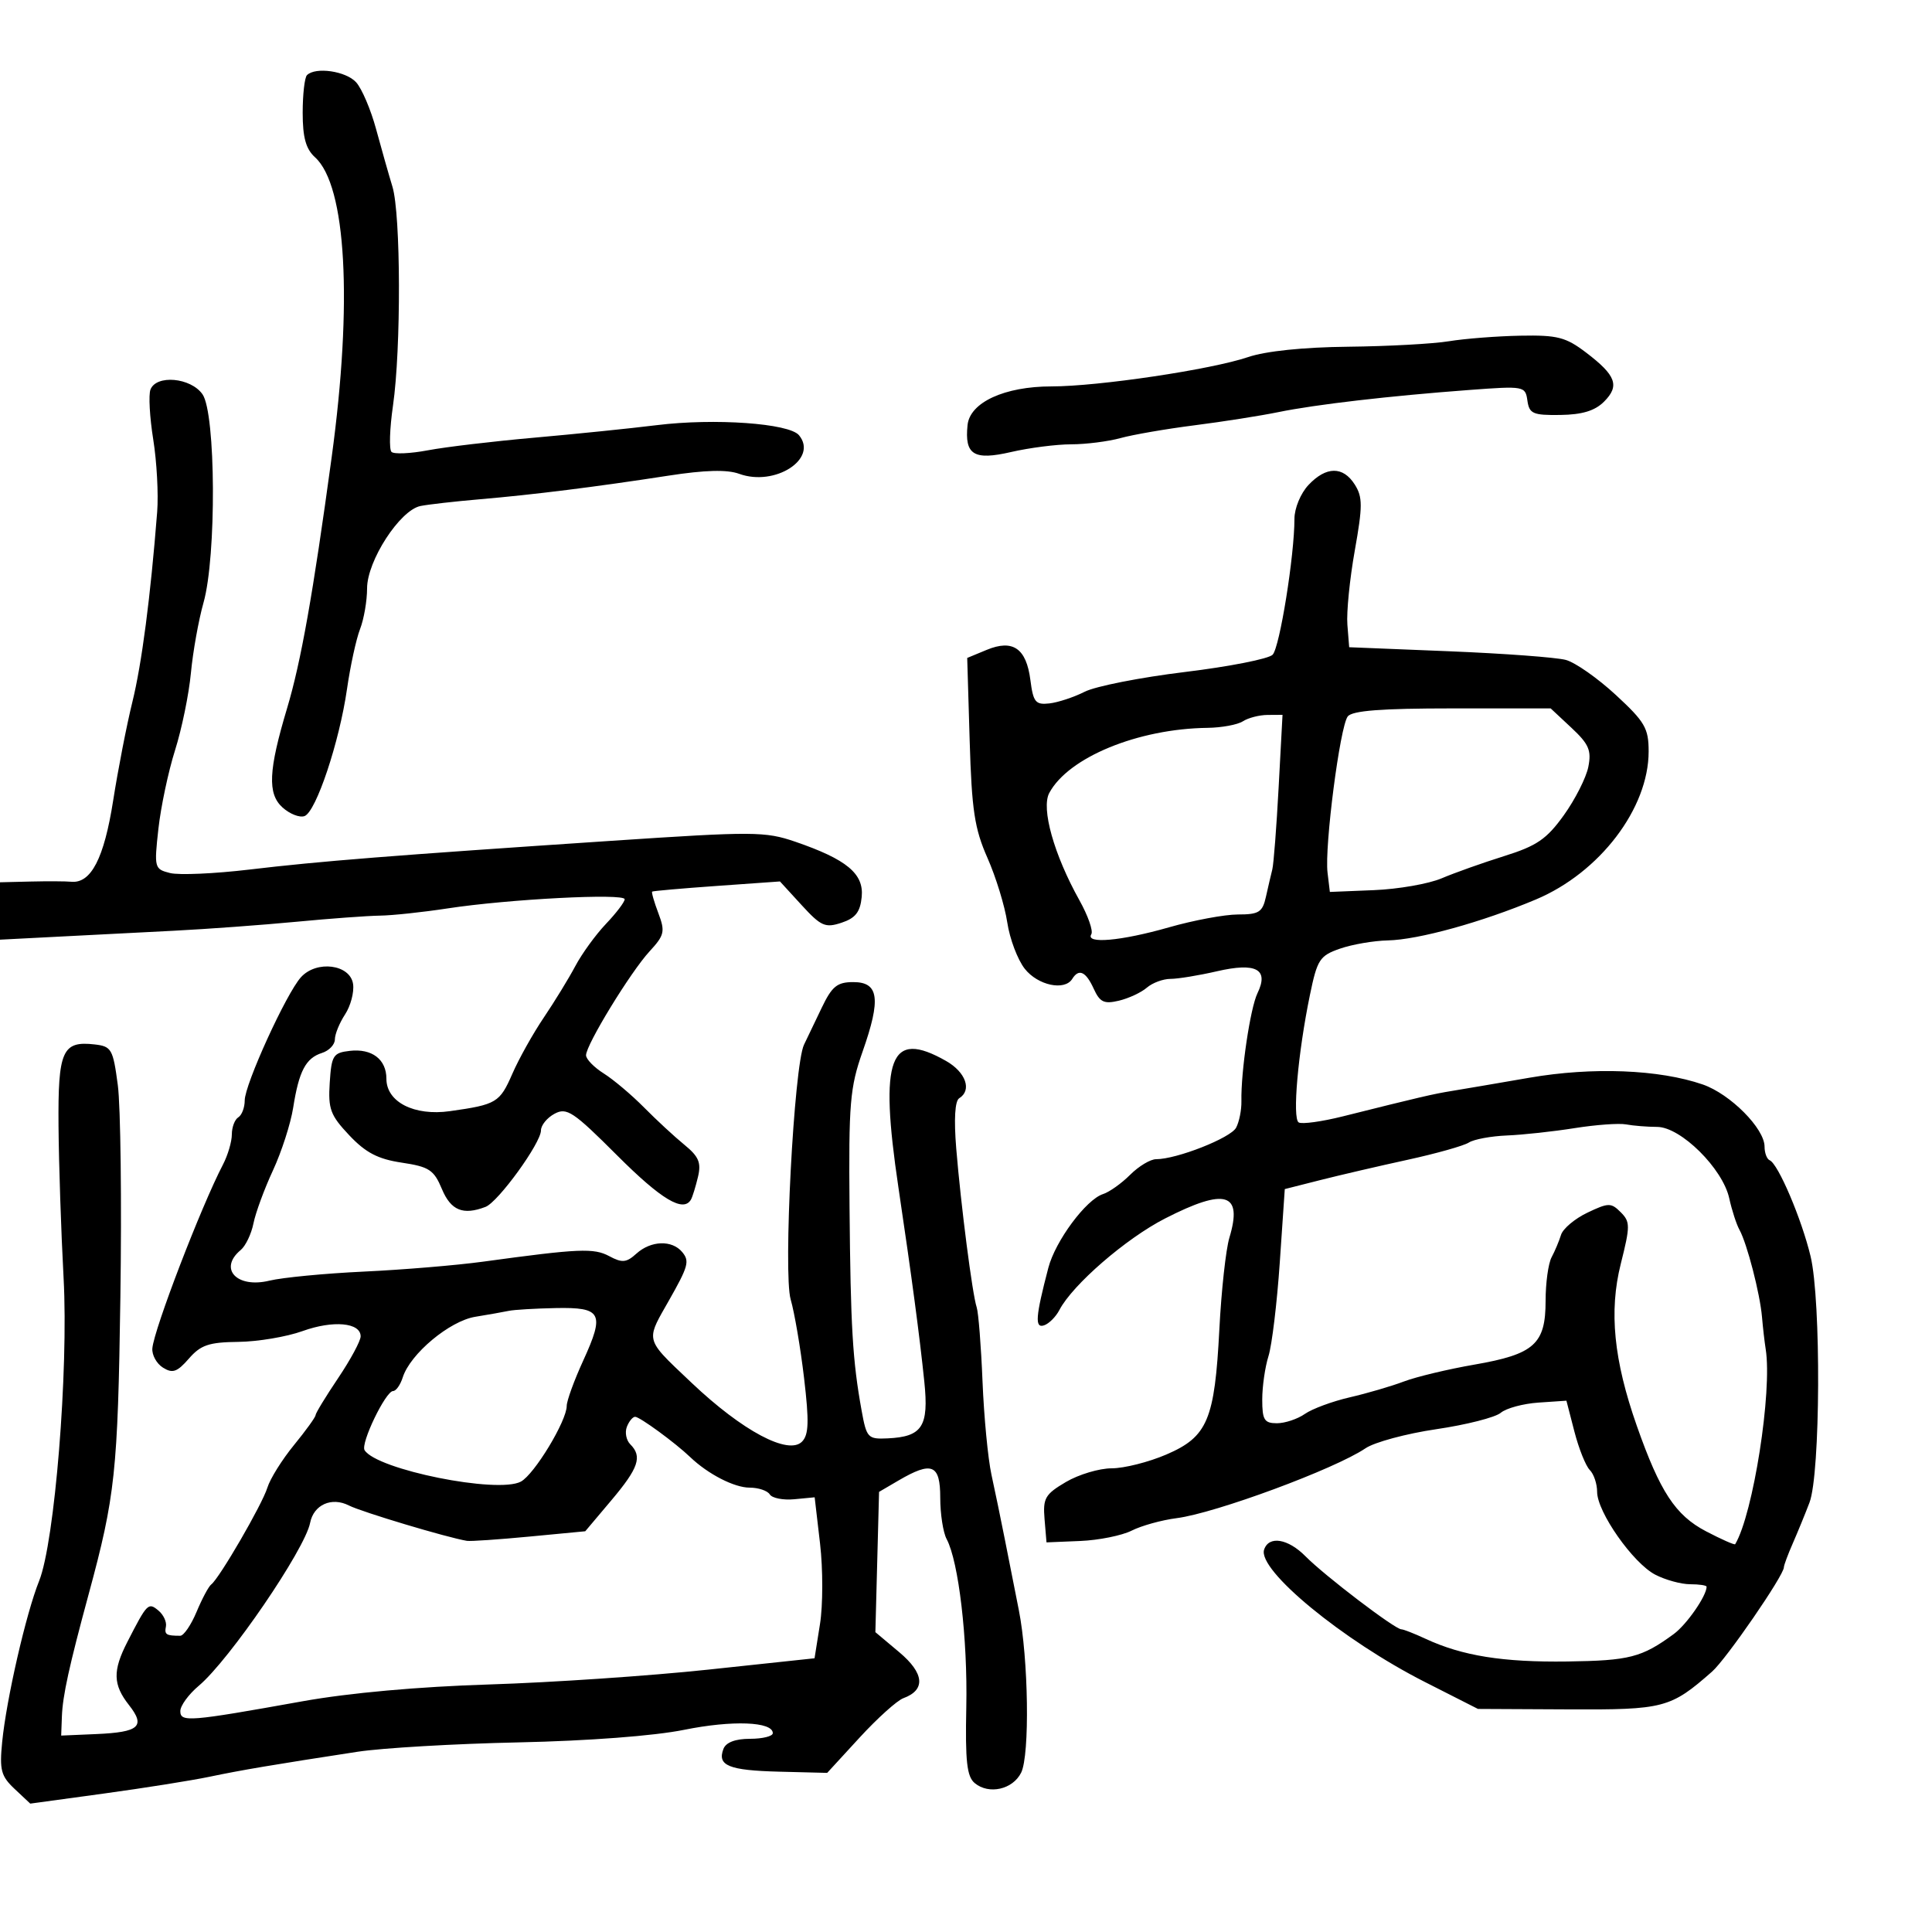 <svg xmlns="http://www.w3.org/2000/svg" width="300" height="300" viewBox="0 0 300 300" version="1.1">
  <defs/>
  <path d="M203.174,75.314 C205.923,72.388 208.553,72.365 210.374,75.25 C211.601,77.194 211.6,78.588 210.368,85.5 C209.584,89.9 209.068,95.075 209.221,97 L209.5,100.5 L225,101.127 C233.525,101.472 241.693,102.078 243.15,102.475 C244.608,102.871 248.096,105.316 250.9,107.908 C255.425,112.089 256,113.08 256,116.688 C256,125.527 248.408,135.495 238.5,139.667 C230.137,143.188 220.236,145.926 215.5,146.027 C213.3,146.074 209.957,146.65 208.072,147.306 C204.921,148.404 204.543,148.985 203.404,154.5 C201.546,163.501 200.65,173.666 201.66,174.29 C202.151,174.593 205.241,174.168 208.526,173.346 C220.546,170.336 222.557,169.868 225.5,169.392 C227.15,169.125 232.55,168.205 237.5,167.347 C247.263,165.656 257.638,166.062 264.402,168.398 C268.671,169.874 274,175.233 274,178.052 C274,179.032 274.359,179.983 274.797,180.167 C276.111,180.716 279.756,189.275 281.145,195.075 C282.796,201.965 282.677,228.846 280.977,233.316 C280.311,235.067 279.143,237.918 278.383,239.651 C277.622,241.384 277,243.058 277,243.37 C277,244.628 268.043,257.639 265.85,259.565 C259.389,265.244 258.396,265.504 243.5,265.431 L229.5,265.362 L221.263,261.182 C208.51,254.711 195.239,243.786 196.291,240.624 C197.024,238.422 199.996,238.905 202.727,241.67 C205.71,244.69 216.62,253 217.602,253 C217.93,253 219.616,253.659 221.349,254.465 C227.062,257.121 233.367,258.131 243.376,257.995 C253.02,257.863 254.93,257.371 259.893,253.738 C261.898,252.271 265,247.805 265,246.386 C265,246.174 263.853,246 262.45,246 C261.048,246 258.61,245.333 257.033,244.517 C253.579,242.731 248,234.783 248,231.65 C248,230.412 247.487,228.887 246.861,228.261 C246.234,227.634 245.162,224.957 244.477,222.311 L243.233,217.5 L238.898,217.793 C236.514,217.954 233.874,218.669 233.032,219.382 C232.189,220.095 227.691,221.239 223.036,221.924 C218.38,222.608 213.43,223.943 212.036,224.889 C207.303,228.098 188.734,234.969 182.719,235.737 C180.398,236.033 177.256,236.904 175.735,237.671 C174.214,238.439 170.614,239.164 167.735,239.283 L162.5,239.5 L162.197,235.88 C161.927,232.647 162.281,232.032 165.505,230.13 C167.49,228.958 170.693,228 172.622,228 C174.551,228 178.371,227.036 181.111,225.857 C187.512,223.103 188.614,220.496 189.342,206.391 C189.65,200.401 190.351,194.012 190.898,192.193 C193,185.207 190.299,184.4 180.905,189.208 C174.831,192.317 166.542,199.498 164.5,203.421 C163.95,204.478 162.878,205.547 162.118,205.798 C160.659,206.28 160.794,204.48 162.788,196.86 C163.88,192.685 168.652,186.254 171.282,185.414 C172.262,185.101 174.154,183.755 175.487,182.422 C176.819,181.09 178.632,180 179.517,180 C182.723,180 191.085,176.709 191.941,175.11 C192.423,174.209 192.795,172.353 192.766,170.986 C192.672,166.419 194.143,156.527 195.258,154.23 C197.07,150.496 195.062,149.411 188.947,150.823 C186.142,151.47 182.905,152 181.752,152 C180.6,152 178.947,152.615 178.079,153.366 C177.21,154.117 175.257,155.027 173.739,155.388 C171.434,155.935 170.787,155.626 169.828,153.522 C168.612,150.853 167.518,150.353 166.5,152 C165.324,153.903 161.158,153.017 159.123,150.43 C158.011,149.016 156.789,145.776 156.407,143.229 C156.025,140.683 154.642,136.178 153.333,133.217 C151.327,128.683 150.892,125.813 150.57,115 L150.188,102.165 L153.212,100.912 C157.281,99.227 159.367,100.668 160,105.602 C160.44,109.031 160.794,109.467 162.941,109.228 C164.284,109.078 166.759,108.26 168.441,107.409 C170.123,106.558 177.125,105.18 184,104.346 C190.875,103.512 197.001,102.305 197.614,101.665 C198.715,100.514 201.004,86.256 201.001,80.564 C201.001,78.925 201.96,76.607 203.174,75.314 Z M46.728,151.748 C49.164,149.057 54.392,149.741 54.827,152.808 C55.007,154.077 54.445,156.199 53.577,157.523 C52.71,158.846 52,160.59 52,161.397 C52,162.205 51.1,163.151 49.999,163.5 C47.479,164.3 46.419,166.314 45.525,172 C45.135,174.475 43.723,178.855 42.387,181.734 C41.05,184.613 39.687,188.316 39.358,189.962 C39.028,191.608 38.138,193.47 37.379,194.1 C33.886,197 36.773,200.091 41.827,198.861 C43.847,198.37 50.45,197.736 56.5,197.452 C62.55,197.169 70.875,196.476 75,195.912 C89.942,193.869 92.204,193.771 94.611,195.059 C96.611,196.13 97.267,196.068 98.819,194.664 C101.072,192.625 104.351,192.513 105.935,194.422 C107.108,195.836 106.89,196.624 103.837,202 C102.224,204.841 101.297,206.296 101.42,207.656 C101.573,209.342 103.339,210.883 107.41,214.74 C115.302,222.217 122.439,226.01 124.546,223.848 C125.587,222.78 125.651,220.734 124.857,214 C124.306,209.325 123.369,203.822 122.774,201.771 C121.598,197.712 123.288,165.463 124.846,162.221 C125.302,161.275 126.536,158.7 127.589,156.5 C129.193,153.149 129.99,152.5 132.502,152.5 C136.473,152.5 136.823,155.103 133.951,163.267 C131.975,168.88 131.773,171.29 131.916,187.5 C132.079,206.067 132.389,211.283 133.785,219 C134.56,223.281 134.757,223.493 137.827,223.35 C143.213,223.099 144.244,221.509 143.529,214.564 C142.792,207.413 141.579,198.309 139.506,184.381 C136.497,164.159 138.154,159.765 146.913,164.75 C149.97,166.49 150.956,169.291 148.948,170.532 C148.279,170.945 148.111,173.787 148.484,178.341 C149.21,187.178 150.987,200.982 151.66,203 C151.934,203.825 152.342,209 152.565,214.5 C152.788,220 153.413,226.525 153.955,229 C154.496,231.475 155.428,235.975 156.024,239 C156.621,242.025 157.601,246.975 158.201,250 C159.705,257.577 159.92,272.525 158.565,275.254 C157.266,277.871 153.559,278.709 151.359,276.883 C150.133,275.865 149.871,273.507 150.046,265.056 C150.266,254.489 148.858,242.472 146.993,238.987 C146.447,237.966 146,235.077 146,232.566 C146,227.373 144.718,226.848 139.5,229.902 L136.5,231.658 L136.214,242.549 L135.928,253.44 L139.635,256.552 C143.536,259.827 143.767,262.414 140.273,263.695 C139.298,264.052 136.237,266.808 133.472,269.818 L128.444,275.292 L120.98,275.104 C113.153,274.906 111.339,274.164 112.336,271.567 C112.725,270.554 114.185,270 116.469,270 C118.411,270 120,269.606 120,269.125 C120,267.328 113.711,267.092 106.229,268.607 C101.581,269.549 91.325,270.326 80.5,270.557 C70.6,270.768 59.35,271.424 55.5,272.015 C42.361,274.031 37.501,274.852 32.5,275.9 C29.75,276.475 22.369,277.648 16.099,278.505 L4.697,280.064 L2.27,277.784 C0.159,275.801 -0.092,274.854 0.336,270.502 C0.991,263.853 4.046,250.532 6.071,245.5 C8.499,239.466 10.651,212.845 9.874,198.455 C9.489,191.33 9.134,180.718 9.087,174.872 C8.991,163.149 9.674,161.603 14.69,162.178 C17.317,162.479 17.552,162.891 18.294,168.5 C18.731,171.8 18.91,186.65 18.692,201.5 C18.295,228.543 17.889,232.341 13.779,247.5 C10.735,258.726 9.732,263.3 9.612,266.5 L9.5,269.5 L14.934,269.266 C21.621,268.977 22.637,268.08 20.029,264.764 C17.536,261.595 17.48,259.436 19.775,254.961 C22.864,248.938 23.025,248.776 24.602,250.085 C25.386,250.735 25.908,251.852 25.763,252.568 C25.511,253.816 25.797,254 27.987,254 C28.529,254 29.672,252.328 30.525,250.285 C31.379,248.242 32.402,246.329 32.798,246.035 C34.052,245.104 40.721,233.607 41.52,231 C41.942,229.625 43.797,226.654 45.643,224.397 C47.489,222.14 49,220.048 49,219.747 C49,219.447 50.575,216.861 52.5,214 C54.425,211.139 56,208.218 56,207.508 C56,205.365 51.73,204.978 46.978,206.69 C44.515,207.577 40.033,208.331 37.018,208.366 C32.44,208.418 31.171,208.847 29.328,210.964 C27.511,213.052 26.801,213.3 25.311,212.369 C24.315,211.747 23.571,210.397 23.658,209.369 C23.91,206.398 31.234,187.332 34.616,180.846 C35.377,179.386 36,177.275 36,176.155 C36,175.035 36.45,173.84 37,173.5 C37.55,173.16 38,171.979 38,170.875 C38,168.397 44.447,154.269 46.728,151.748 Z M244.5,175.176 C241.2,175.702 236.475,176.215 234,176.316 C231.525,176.417 228.862,176.911 228.082,177.413 C227.302,177.915 223.027,179.119 218.582,180.089 C214.137,181.058 208.025,182.479 205,183.246 L199.5,184.64 L198.721,196.07 C198.292,202.357 197.504,208.882 196.971,210.571 C196.437,212.26 196,215.298 196,217.321 C196,220.483 196.32,221 198.277,221 C199.53,221 201.484,220.349 202.619,219.554 C203.754,218.759 206.892,217.599 209.592,216.976 C212.291,216.353 216.075,215.246 218,214.515 C219.925,213.785 224.851,212.606 228.948,211.896 C238.246,210.284 240,208.711 240,201.986 C240,199.229 240.417,196.191 240.927,195.236 C241.437,194.281 242.098,192.712 242.396,191.749 C242.694,190.785 244.536,189.235 246.489,188.304 C249.762,186.743 250.166,186.737 251.66,188.231 C253.152,189.724 253.153,190.359 251.67,196.264 C249.825,203.608 250.579,211.21 254.163,221.402 C257.764,231.642 260.155,235.289 264.895,237.772 C267.302,239.032 269.346,239.936 269.439,239.781 C272.233,235.106 275.218,216.035 274.177,209.5 C274.002,208.4 273.743,206.15 273.602,204.5 C273.293,200.877 271.279,193.086 270.104,190.967 C269.637,190.124 268.921,187.918 268.514,186.064 C267.5,181.447 260.994,175.004 257.328,174.986 C255.773,174.979 253.6,174.804 252.5,174.597 C251.4,174.39 247.8,174.651 244.5,175.176 Z M23.365,60.492 C24.267,58.14 29.624,58.624 31.443,61.223 C33.517,64.183 33.628,86.418 31.604,93.568 C30.837,96.281 29.955,101.2 29.644,104.5 C29.334,107.8 28.225,113.2 27.18,116.5 C26.135,119.8 24.972,125.299 24.594,128.719 C23.927,134.765 23.978,134.956 26.407,135.566 C27.782,135.911 33.316,135.669 38.704,135.028 C49.666,133.724 60.733,132.845 95,130.558 C117.017,129.089 118.815,129.098 123.5,130.706 C131.488,133.449 134.164,135.675 133.805,139.28 C133.571,141.629 132.838,142.565 130.671,143.283 C128.143,144.12 127.485,143.829 124.477,140.545 L121.112,136.871 L111.306,137.567 C105.913,137.949 101.395,138.346 101.267,138.447 C101.139,138.549 101.572,140.054 102.228,141.792 C103.308,144.655 103.18,145.212 100.863,147.726 C97.914,150.925 91,162.233 91,163.858 C91,164.461 92.237,165.734 93.75,166.687 C95.263,167.64 98.075,170.012 100.001,171.96 C101.926,173.907 104.746,176.516 106.268,177.758 C108.509,179.588 108.91,180.536 108.379,182.758 C108.018,184.266 107.534,185.838 107.303,186.25 C106.134,188.332 102.709,186.289 95.823,179.404 C89.018,172.599 88.007,171.926 86.114,172.939 C84.951,173.561 84,174.728 84,175.533 C84,177.49 77.36,186.648 75.395,187.402 C71.906,188.741 70.013,187.966 68.618,184.629 C67.377,181.657 66.639,181.173 62.384,180.535 C58.679,179.979 56.785,178.991 54.229,176.282 C51.299,173.175 50.936,172.198 51.2,168.126 C51.475,163.884 51.733,163.473 54.31,163.178 C57.753,162.783 60,164.493 60,167.507 C60,171.12 64.315,173.322 69.862,172.54 C77.102,171.519 77.601,171.221 79.56,166.728 C80.573,164.402 82.771,160.475 84.443,158 C86.115,155.525 88.319,151.925 89.342,150 C90.364,148.075 92.505,145.129 94.1,143.452 C95.695,141.776 97,140.058 97,139.635 C97,138.678 78.938,139.613 69.5,141.058 C65.65,141.648 60.925,142.152 59,142.178 C57.075,142.205 51.225,142.634 46,143.133 C40.775,143.631 32.225,144.258 27,144.525 C21.775,144.792 13.563,145.213 8.75,145.461 L0,145.912 L0,137 L4.75,136.885 C7.362,136.822 10.205,136.836 11.066,136.917 C14.138,137.205 16.165,133.278 17.57,124.318 C18.33,119.468 19.674,112.575 20.555,109 C22.015,103.082 23.37,92.694 24.405,79.5 C24.621,76.75 24.346,71.684 23.795,68.242 C23.243,64.8 23.05,61.313 23.365,60.492 Z M97.336,221.567 C97.005,222.429 97.244,223.644 97.867,224.267 C99.768,226.168 99.172,227.937 94.939,232.957 L90.878,237.774 L82.189,238.601 C77.41,239.056 73.05,239.353 72.5,239.262 C69.412,238.75 56.153,234.776 54.185,233.773 C51.498,232.403 48.71,233.648 48.156,236.464 C47.341,240.612 35.619,257.767 30.869,261.764 C29.291,263.091 28,264.86 28,265.694 C28,267.45 29.32,267.344 47,264.17 C54.221,262.873 65.011,261.903 76,261.561 C85.625,261.262 100.921,260.225 109.991,259.257 L126.482,257.496 L127.328,252.18 C127.793,249.257 127.797,243.632 127.337,239.682 L126.5,232.5 L123.341,232.802 C121.604,232.968 119.89,232.63 119.532,232.052 C119.174,231.473 117.768,231 116.406,231 C114.018,231 109.941,228.904 107.163,226.248 C104.836,224.022 99.339,220 98.624,220 C98.246,220 97.667,220.705 97.336,221.567 Z M47.667,11.667 C48.987,10.347 53.724,11.037 55.3,12.779 C56.186,13.758 57.578,17.02 58.394,20.029 C59.21,23.038 60.355,27.072 60.939,28.993 C62.244,33.291 62.295,54.179 61.022,62.992 C60.506,66.562 60.402,69.793 60.792,70.17 C61.181,70.548 63.732,70.435 66.459,69.92 C69.187,69.404 76.612,68.523 82.959,67.963 C89.307,67.402 97.875,66.526 102,66.016 C110.945,64.91 122.532,65.731 124.066,67.58 C127.099,71.234 120.337,75.6 114.78,73.575 C112.905,72.892 109.488,72.981 103.78,73.863 C92.525,75.602 82.865,76.811 74.5,77.527 C70.65,77.857 66.507,78.327 65.292,78.572 C62.097,79.216 57,87.079 57,91.365 C57,93.293 56.509,96.137 55.908,97.685 C55.308,99.233 54.395,103.425 53.881,107 C52.696,115.225 49.088,126.029 47.296,126.717 C46.542,127.006 44.996,126.402 43.861,125.374 C41.517,123.253 41.684,119.641 44.572,110 C46.738,102.768 48.592,92.332 51.501,71 C54.778,46.966 53.773,28.819 48.92,24.428 C47.498,23.14 47,21.348 47,17.512 C47,14.664 47.3,12.033 47.667,11.667 Z M193,112 C192.175,112.533 189.7,112.992 187.5,113.02 C176.703,113.156 165.885,117.609 162.929,123.133 C161.642,125.537 163.661,132.716 167.612,139.794 C168.945,142.181 169.776,144.554 169.459,145.067 C168.501,146.616 174.083,146.121 181.5,144 C185.346,142.9 190.174,142 192.228,142 C195.486,142 196.04,141.65 196.574,139.25 C196.91,137.738 197.356,135.825 197.564,135 C197.772,134.175 198.214,128.438 198.546,122.25 L199.15,111 L196.825,111.015 C195.546,111.024 193.825,111.467 193,112 Z M209.276,111.25 C208.065,112.813 205.655,131.449 206.14,135.5 L206.5,138.5 L213.355,138.22 C217.125,138.066 221.85,137.241 223.855,136.387 C225.86,135.533 230.231,133.979 233.569,132.933 C238.641,131.344 240.163,130.301 242.83,126.587 C244.585,124.143 246.296,120.768 246.633,119.087 C247.145,116.523 246.723,115.544 244.016,113.015 L240.788,110 L225.517,110 C214.483,110 209.976,110.347 209.276,111.25 Z M225,52.986 C227.475,52.582 232.465,52.194 236.089,52.125 C241.84,52.016 243.137,52.35 246.291,54.75 C250.949,58.295 251.538,59.906 249.076,62.368 C247.658,63.787 245.68,64.389 242.287,64.435 C238.032,64.493 237.464,64.245 237.174,62.204 C236.855,59.953 236.68,59.92 228.174,60.553 C215.792,61.473 204.291,62.807 198.5,63.994 C195.75,64.558 189.9,65.478 185.5,66.038 C181.1,66.598 175.925,67.491 174,68.023 C172.075,68.554 168.622,68.991 166.326,68.994 C164.031,68.997 159.835,69.535 157.002,70.189 C151.209,71.526 149.761,70.629 150.241,66 C150.605,62.484 155.988,60.004 163.257,60.002 C170.576,60 188.092,57.387 193.815,55.445 C196.548,54.517 202.402,53.912 209.35,53.839 C215.483,53.775 222.525,53.391 225,52.986 Z M79,203.549 C78.175,203.724 75.834,204.138 73.799,204.47 C69.812,205.119 63.697,210.229 62.538,213.88 C62.168,215.046 61.493,216 61.037,216 C59.888,216 55.966,224.137 56.612,225.181 C58.48,228.204 77.285,231.988 80.879,230.065 C82.974,228.944 88,220.647 88,218.31 C88,217.519 89.148,214.361 90.552,211.293 C93.934,203.9 93.449,202.972 86.281,203.116 C83.102,203.18 79.825,203.375 79,203.549 Z"/>
</svg>

